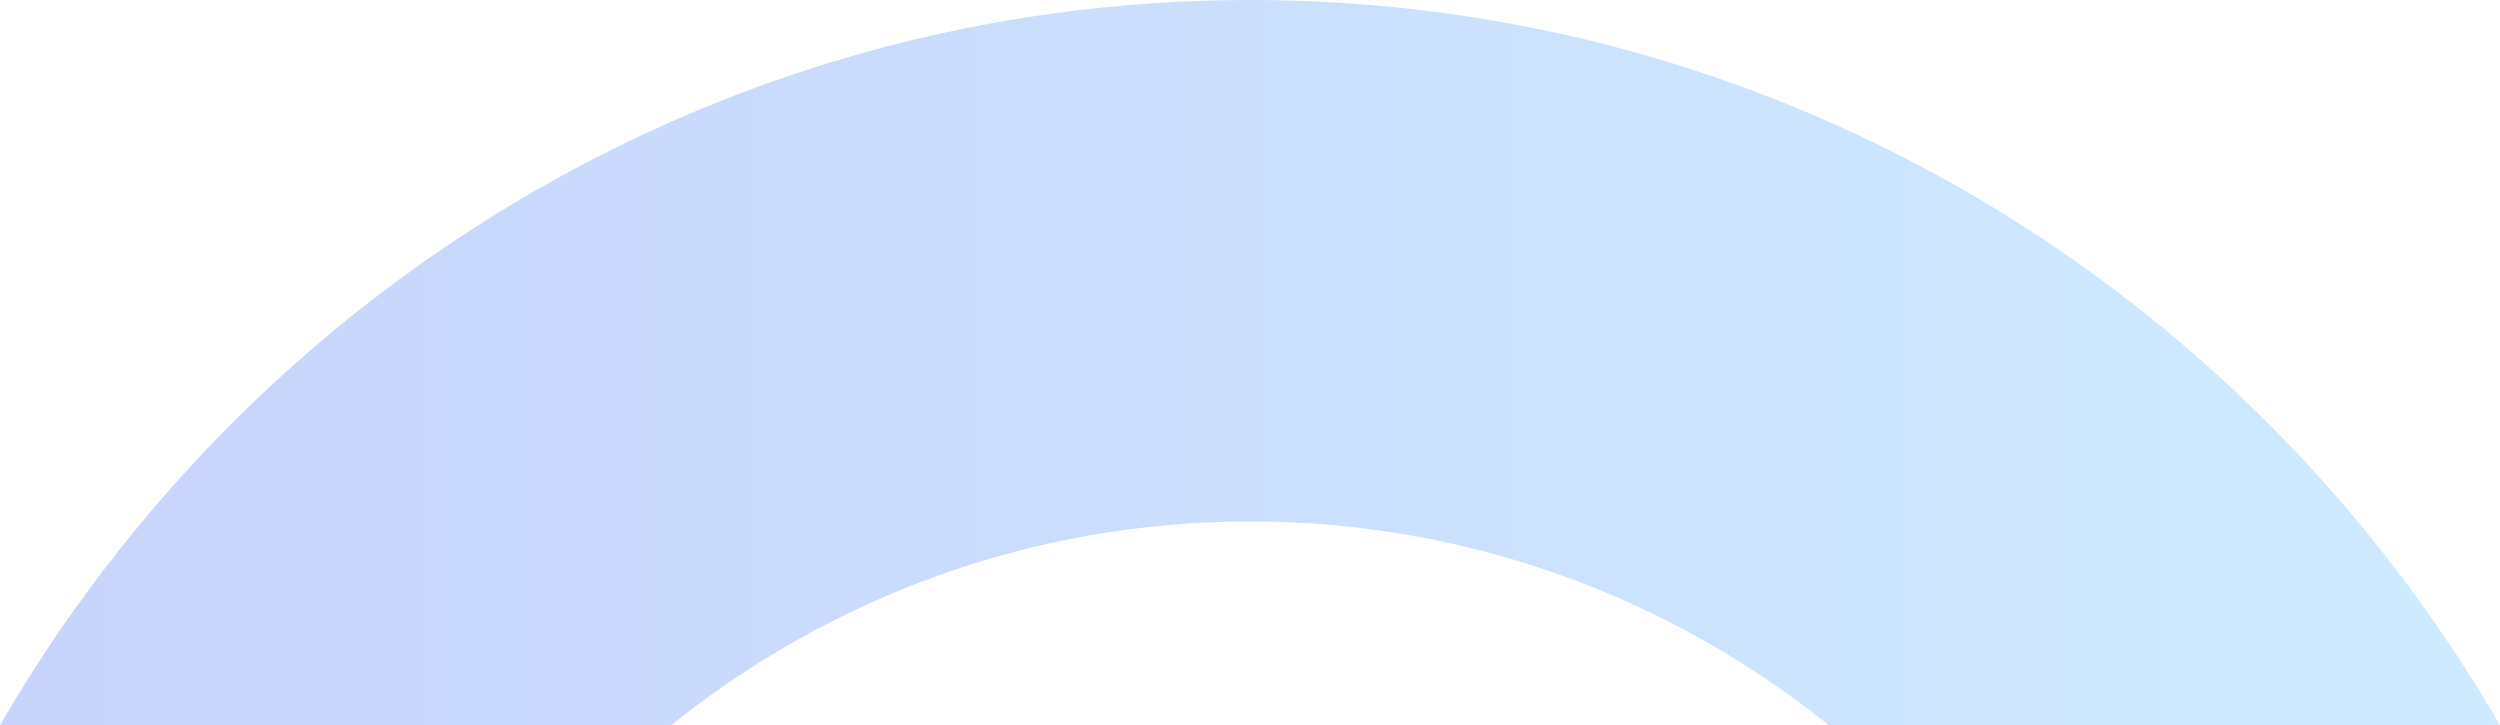 <svg width="424" height="123" viewBox="0 0 424 123" fill="none" xmlns="http://www.w3.org/2000/svg">
<path opacity="0.6" d="M0 123C42.624 49.415 121.608 0 212 0C302.392 0 381.376 49.415 424 123H310.178C283.208 101.362 249.095 88.439 212 88.439C174.905 88.439 140.792 101.362 113.822 123H0Z" fill="url(#paint0_linear_906_12700)"/>
<defs>
<linearGradient id="paint0_linear_906_12700" x1="4.676" y1="61.5" x2="424" y2="61.5" gradientUnits="userSpaceOnUse">
<stop stop-color="#A4B7FA"/>
<stop offset="1" stop-color="#ADDDFF"/>
</linearGradient>
</defs>
</svg>
